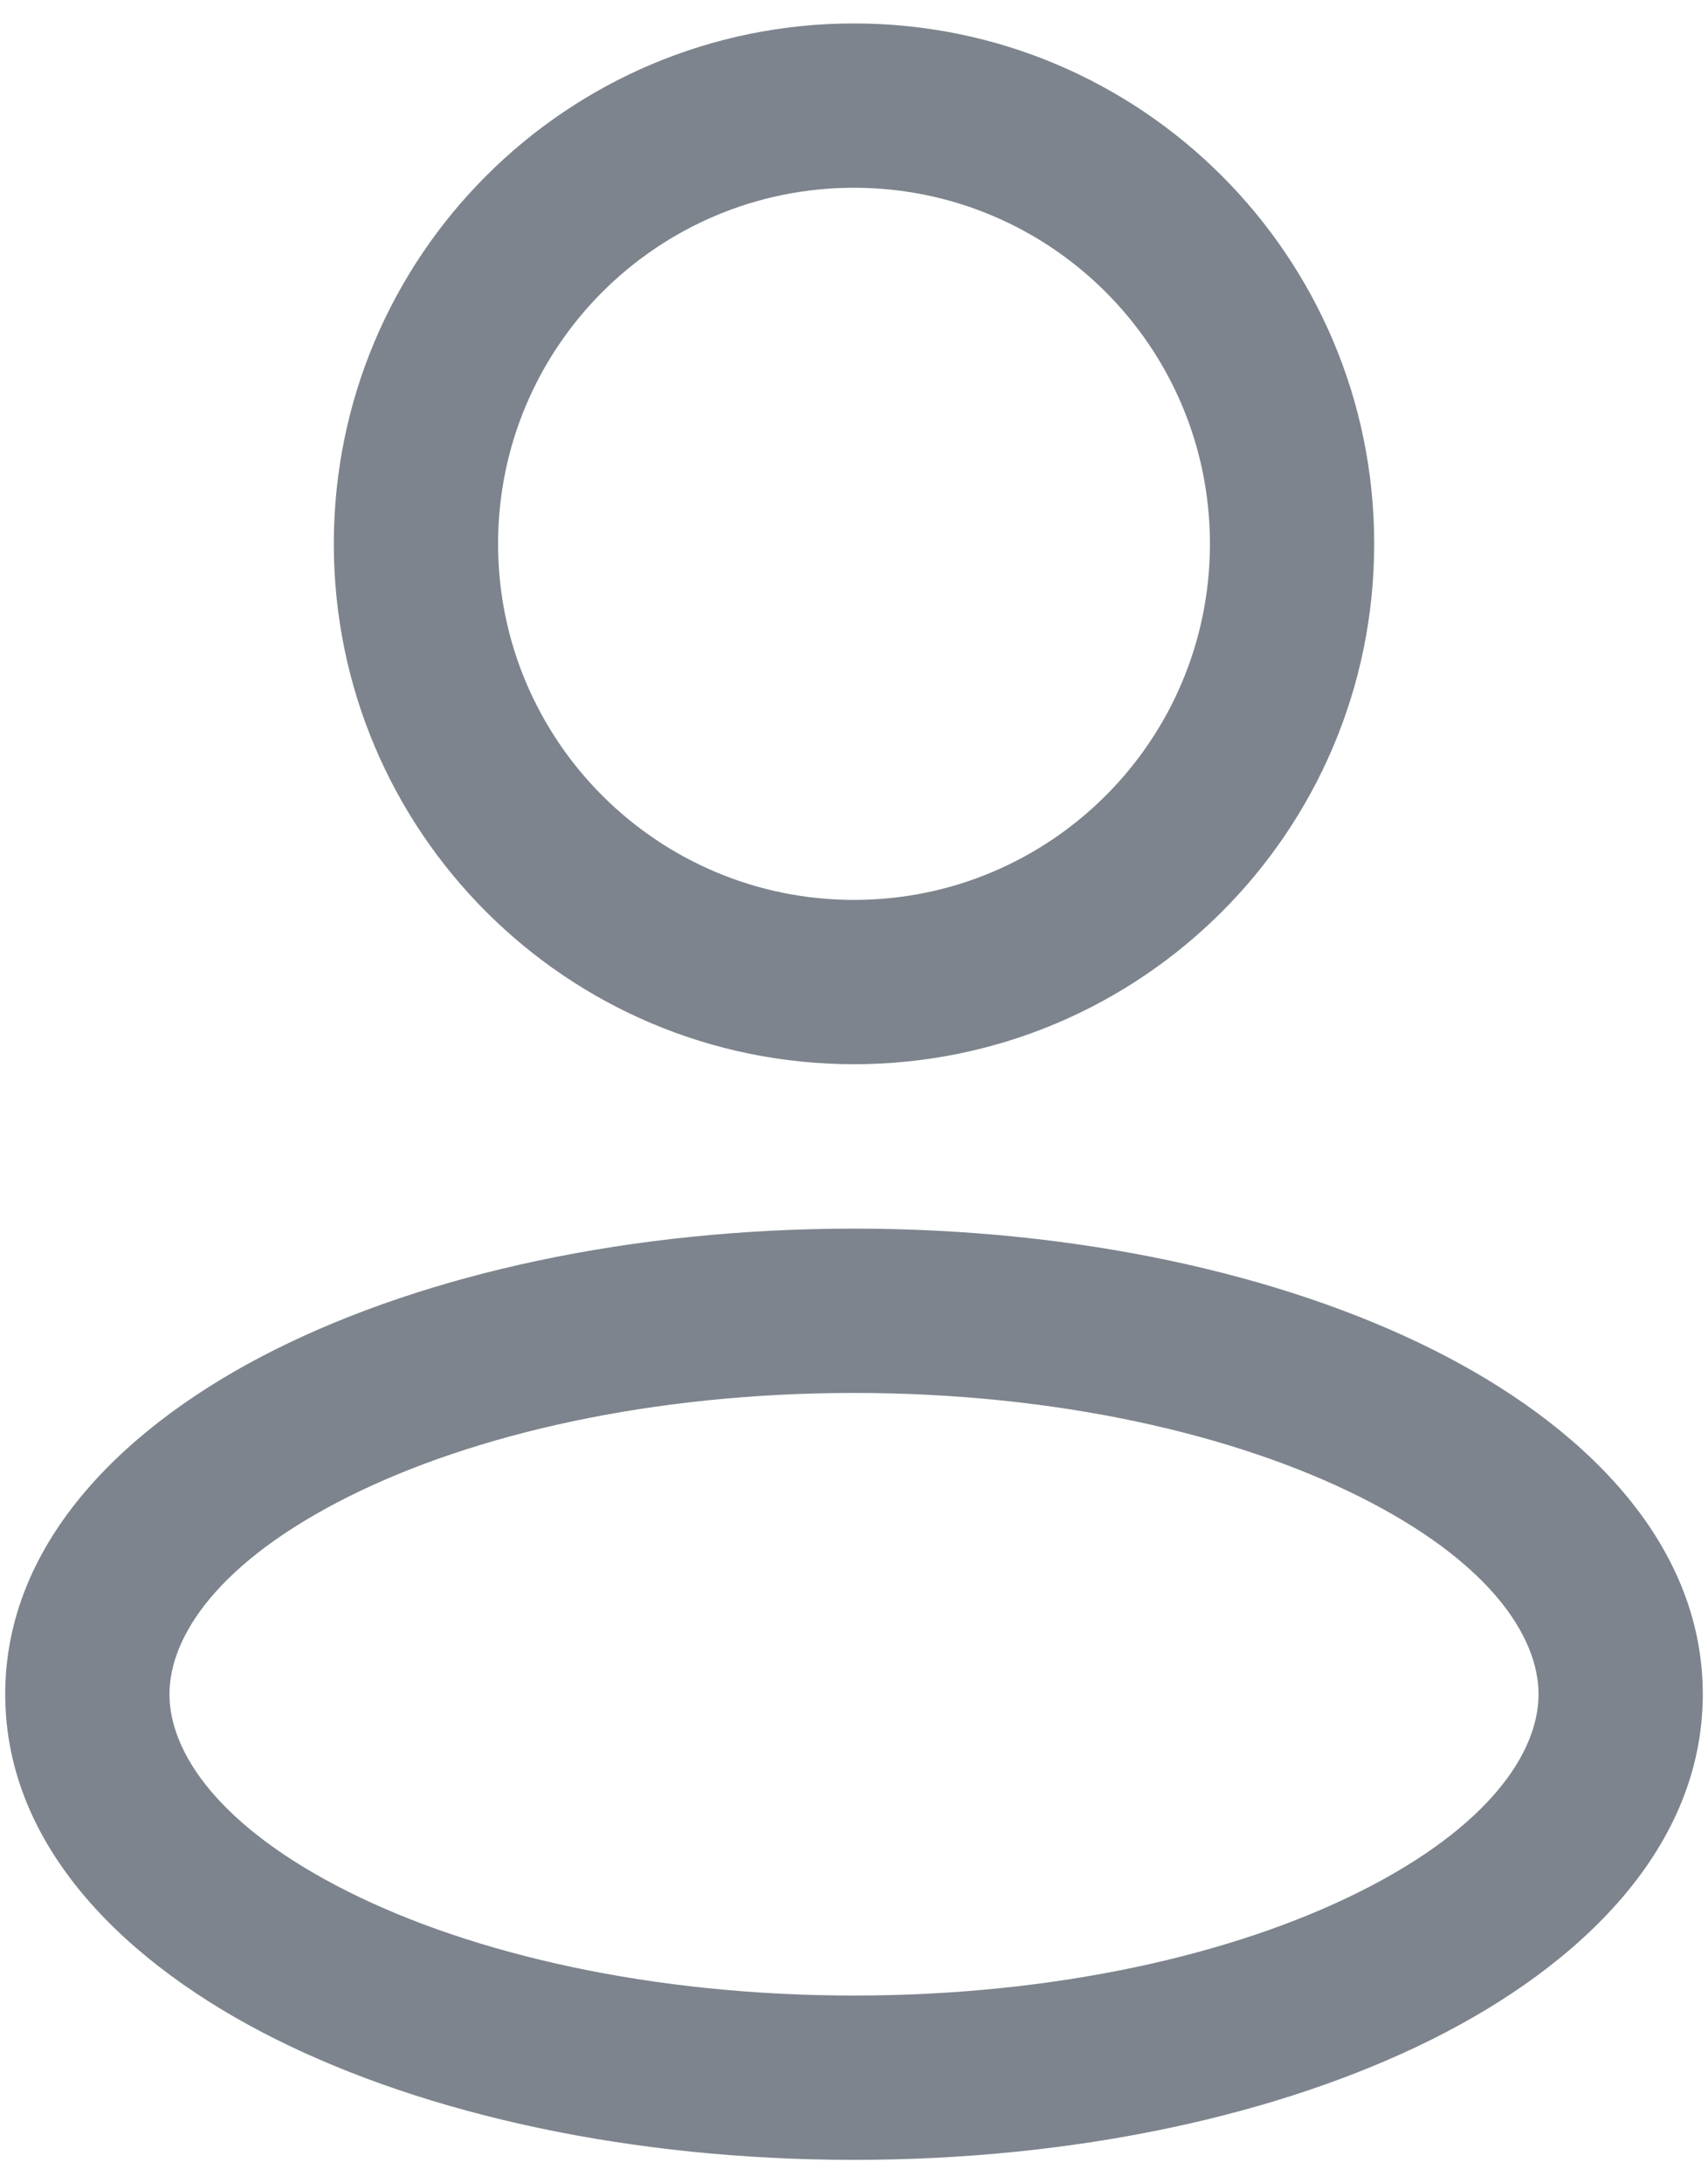 <svg width="18" height="23" viewBox="0 0 18 23" fill="none" xmlns="http://www.w3.org/2000/svg">
<path d="M12.751 5.729C12.751 7.801 11.072 9.48 9 9.48V11.211C12.028 11.211 14.482 8.757 14.482 5.729H12.751ZM9 9.48C6.928 9.48 5.249 7.801 5.249 5.729H3.518C3.518 8.757 5.972 11.211 9 11.211V9.48ZM5.249 5.729C5.249 3.657 6.928 1.978 9 1.978V0.247C5.972 0.247 3.518 2.701 3.518 5.729H5.249ZM9 1.978C11.072 1.978 12.751 3.657 12.751 5.729H14.482C14.482 2.701 12.028 0.247 9 0.247V1.978ZM16.214 17.848C16.214 18.459 15.696 19.245 14.326 19.93C13.008 20.589 11.126 21.022 9 21.022V22.753C11.336 22.753 13.494 22.282 15.1 21.479C16.654 20.702 17.945 19.468 17.945 17.848H16.214ZM9 21.022C6.874 21.022 4.992 20.589 3.674 19.93C2.304 19.245 1.786 18.459 1.786 17.848H0.055C0.055 19.468 1.346 20.702 2.9 21.479C4.506 22.282 6.664 22.753 9 22.753V21.022ZM1.786 17.848C1.786 17.237 2.304 16.451 3.674 15.766C4.992 15.107 6.874 14.674 9 14.674V12.943C6.664 12.943 4.506 13.414 2.9 14.217C1.346 14.994 0.055 16.228 0.055 17.848H1.786ZM9 14.674C11.126 14.674 13.008 15.107 14.326 15.766C15.696 16.451 16.214 17.237 16.214 17.848H17.945C17.945 16.228 16.654 14.994 15.1 14.217C13.494 13.414 11.336 12.943 9 12.943V14.674Z" fill="#7D848D"/>
</svg>
